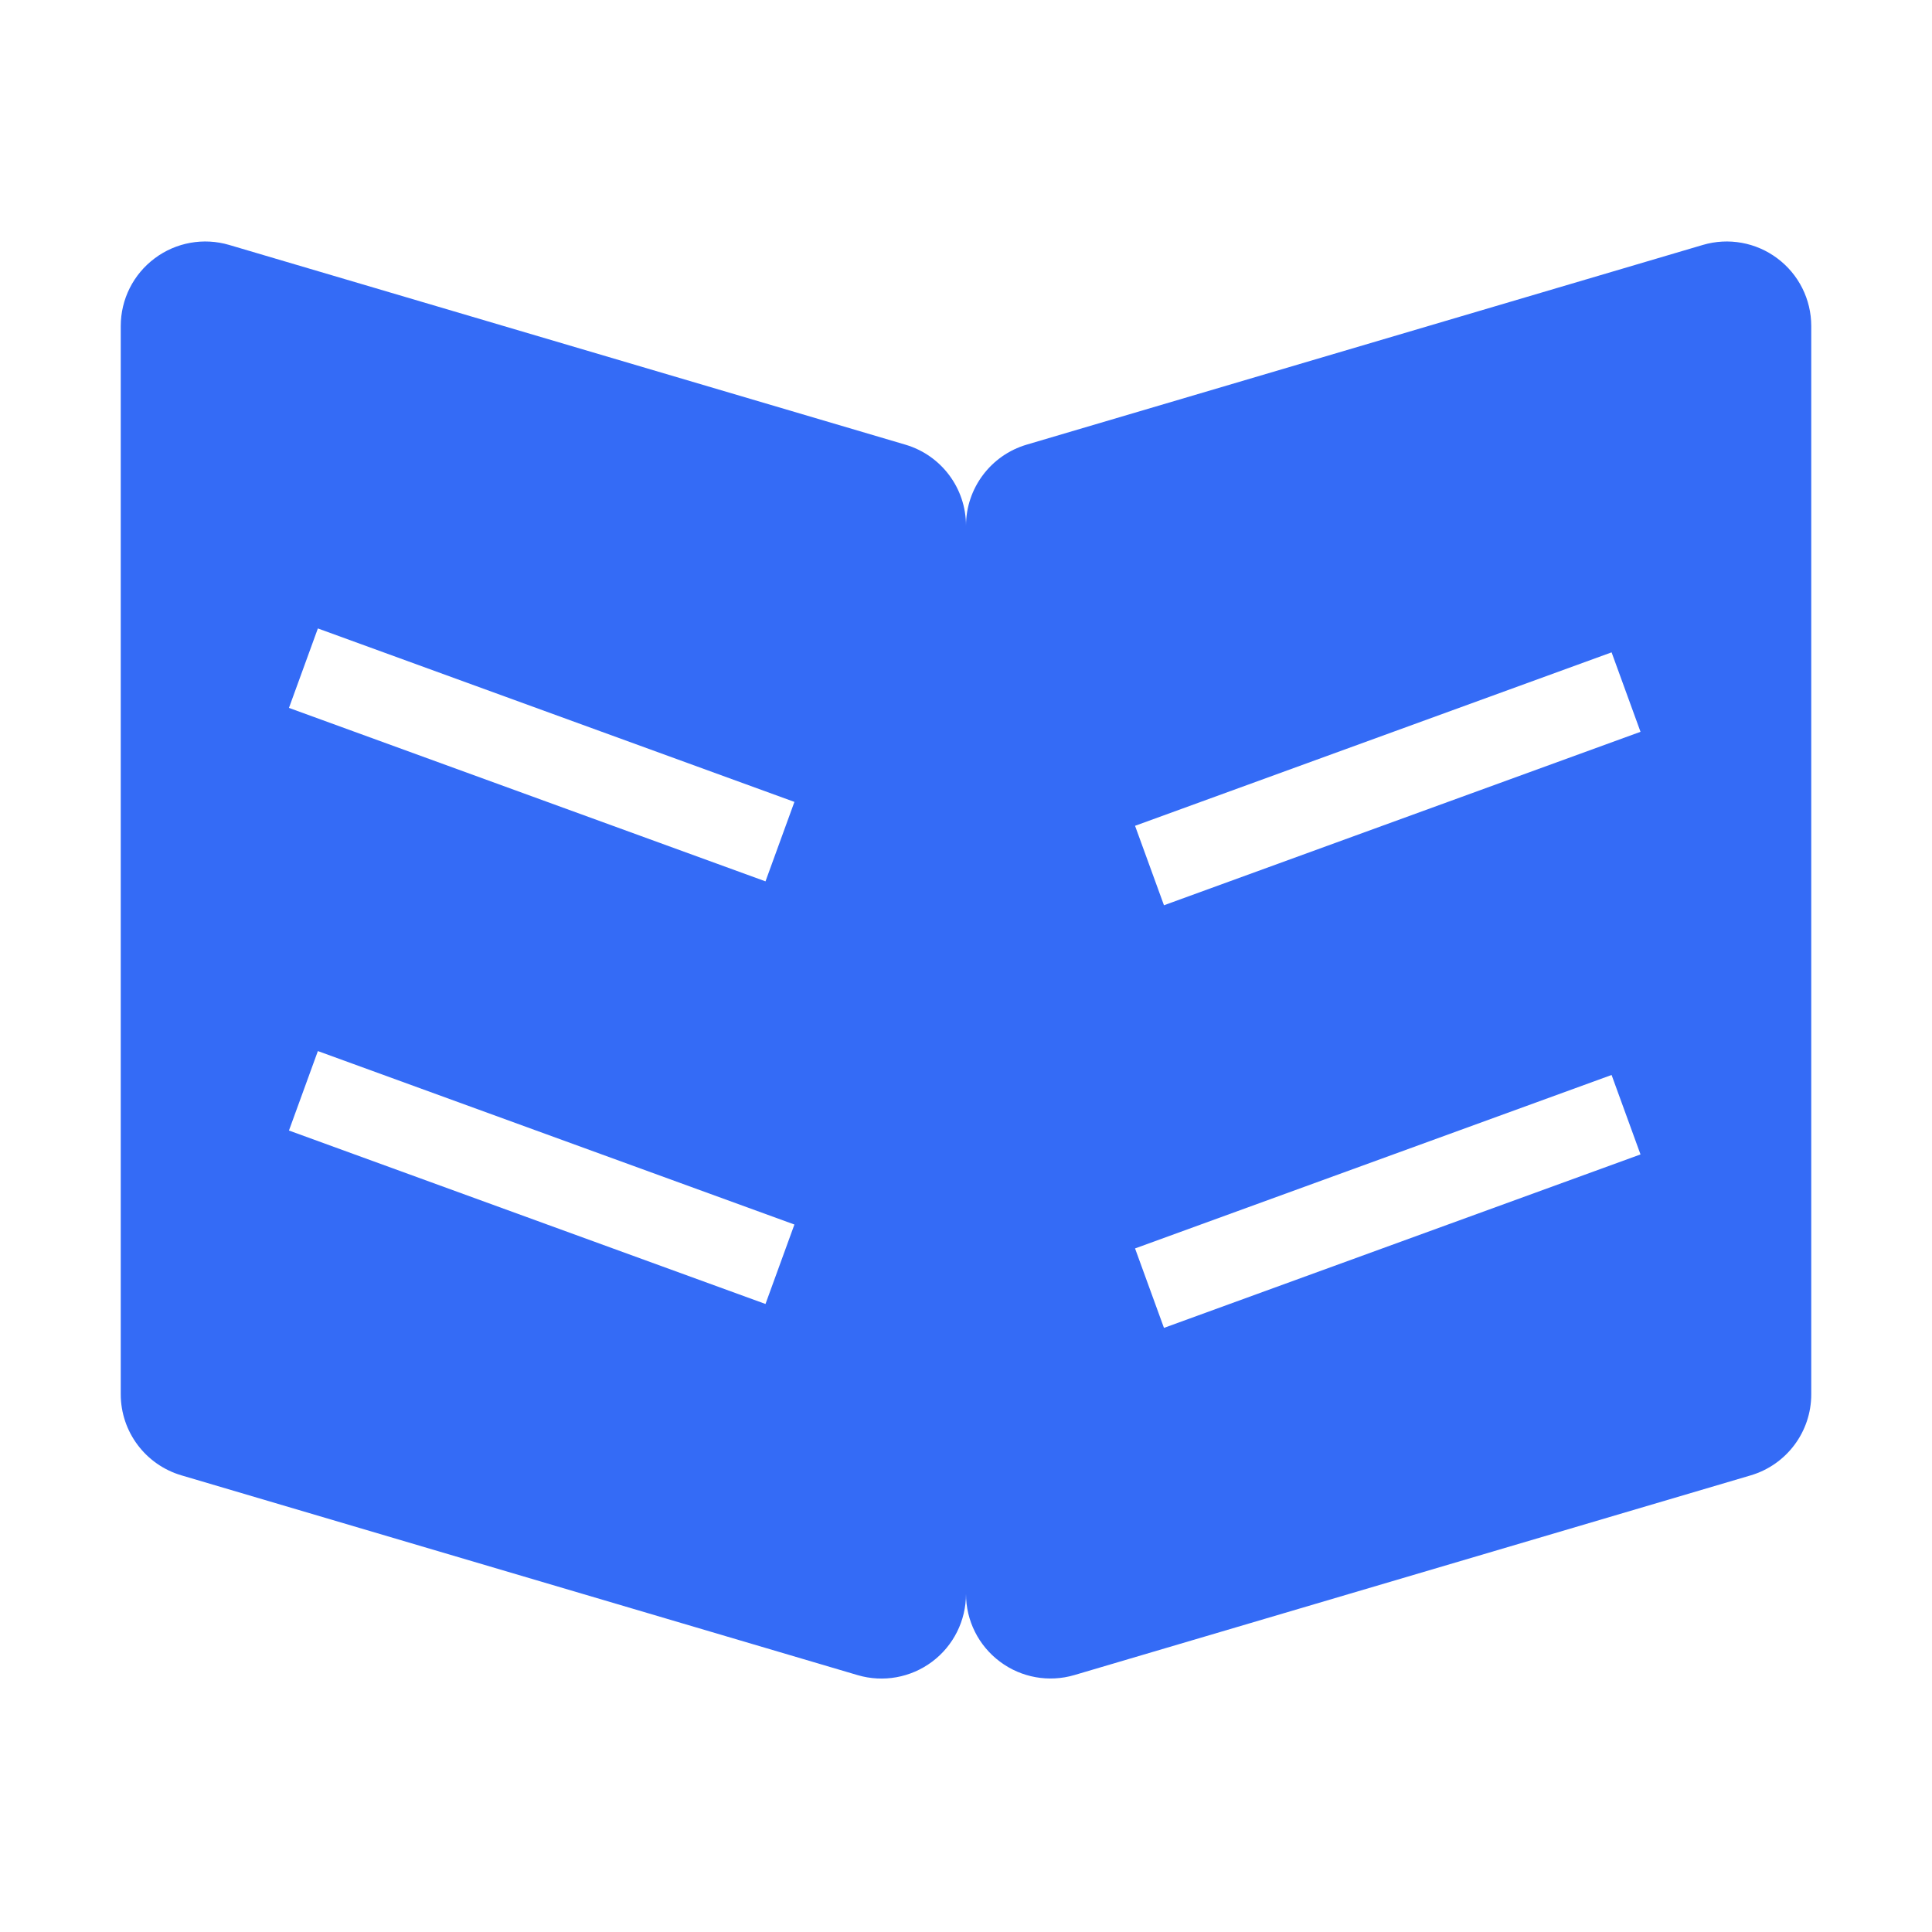 <!--?xml version="1.0" encoding="UTF-8"?-->
<svg width="32px" height="32px" viewBox="0 0 32 32" version="1.1" xmlns="http://www.w3.org/2000/svg" xmlns:xlink="http://www.w3.org/1999/xlink">
    <title>864.会计科目</title>
    <g id="864.会计科目" stroke="none" stroke-width="1" fill="none" fill-rule="evenodd">
        <g id="编组" transform="translate(2, 4)" fill="#000000" fill-rule="nonzero">
            <path d="M14,4.708 C14,4.088 14.409,3.541 15.004,3.365 L26.204,0.057 C26.627,-0.068 27.085,0.014 27.438,0.279 C27.792,0.543 28,0.958 28,1.4 L28,19.093 C28.001,19.714 27.592,20.261 26.996,20.437 L15.796,23.744 C15.373,23.869 14.915,23.787 14.562,23.522 C14.208,23.258 14,22.843 14,22.401 C14,22.843 13.792,23.259 13.439,23.523 C13.085,23.788 12.627,23.87 12.204,23.745 L1.004,20.436 C0.409,20.26 0,19.714 0,19.093 L0,1.4 C0,0.958 0.208,0.543 0.562,0.279 C0.915,0.014 1.373,-0.068 1.796,0.057 L12.996,3.365 C13.592,3.541 14.001,4.088 14,4.709 L14,4.708 Z M3.265,6.409 L2.786,7.725 L10.679,10.598 L11.158,9.282 L3.265,6.409 L3.265,6.409 Z M3.265,13.409 L2.786,14.725 L10.679,17.598 L11.158,16.282 L3.265,13.409 Z M24.693,6.805 L16.8,9.678 L17.279,10.994 L25.172,8.121 L24.693,6.805 L24.693,6.805 Z M24.693,13.805 L16.8,16.678 L17.279,17.994 L25.172,15.121 L24.693,13.805 Z" id="形状" fill="#346bf6"></path>
        </g>
    </g>
</svg>